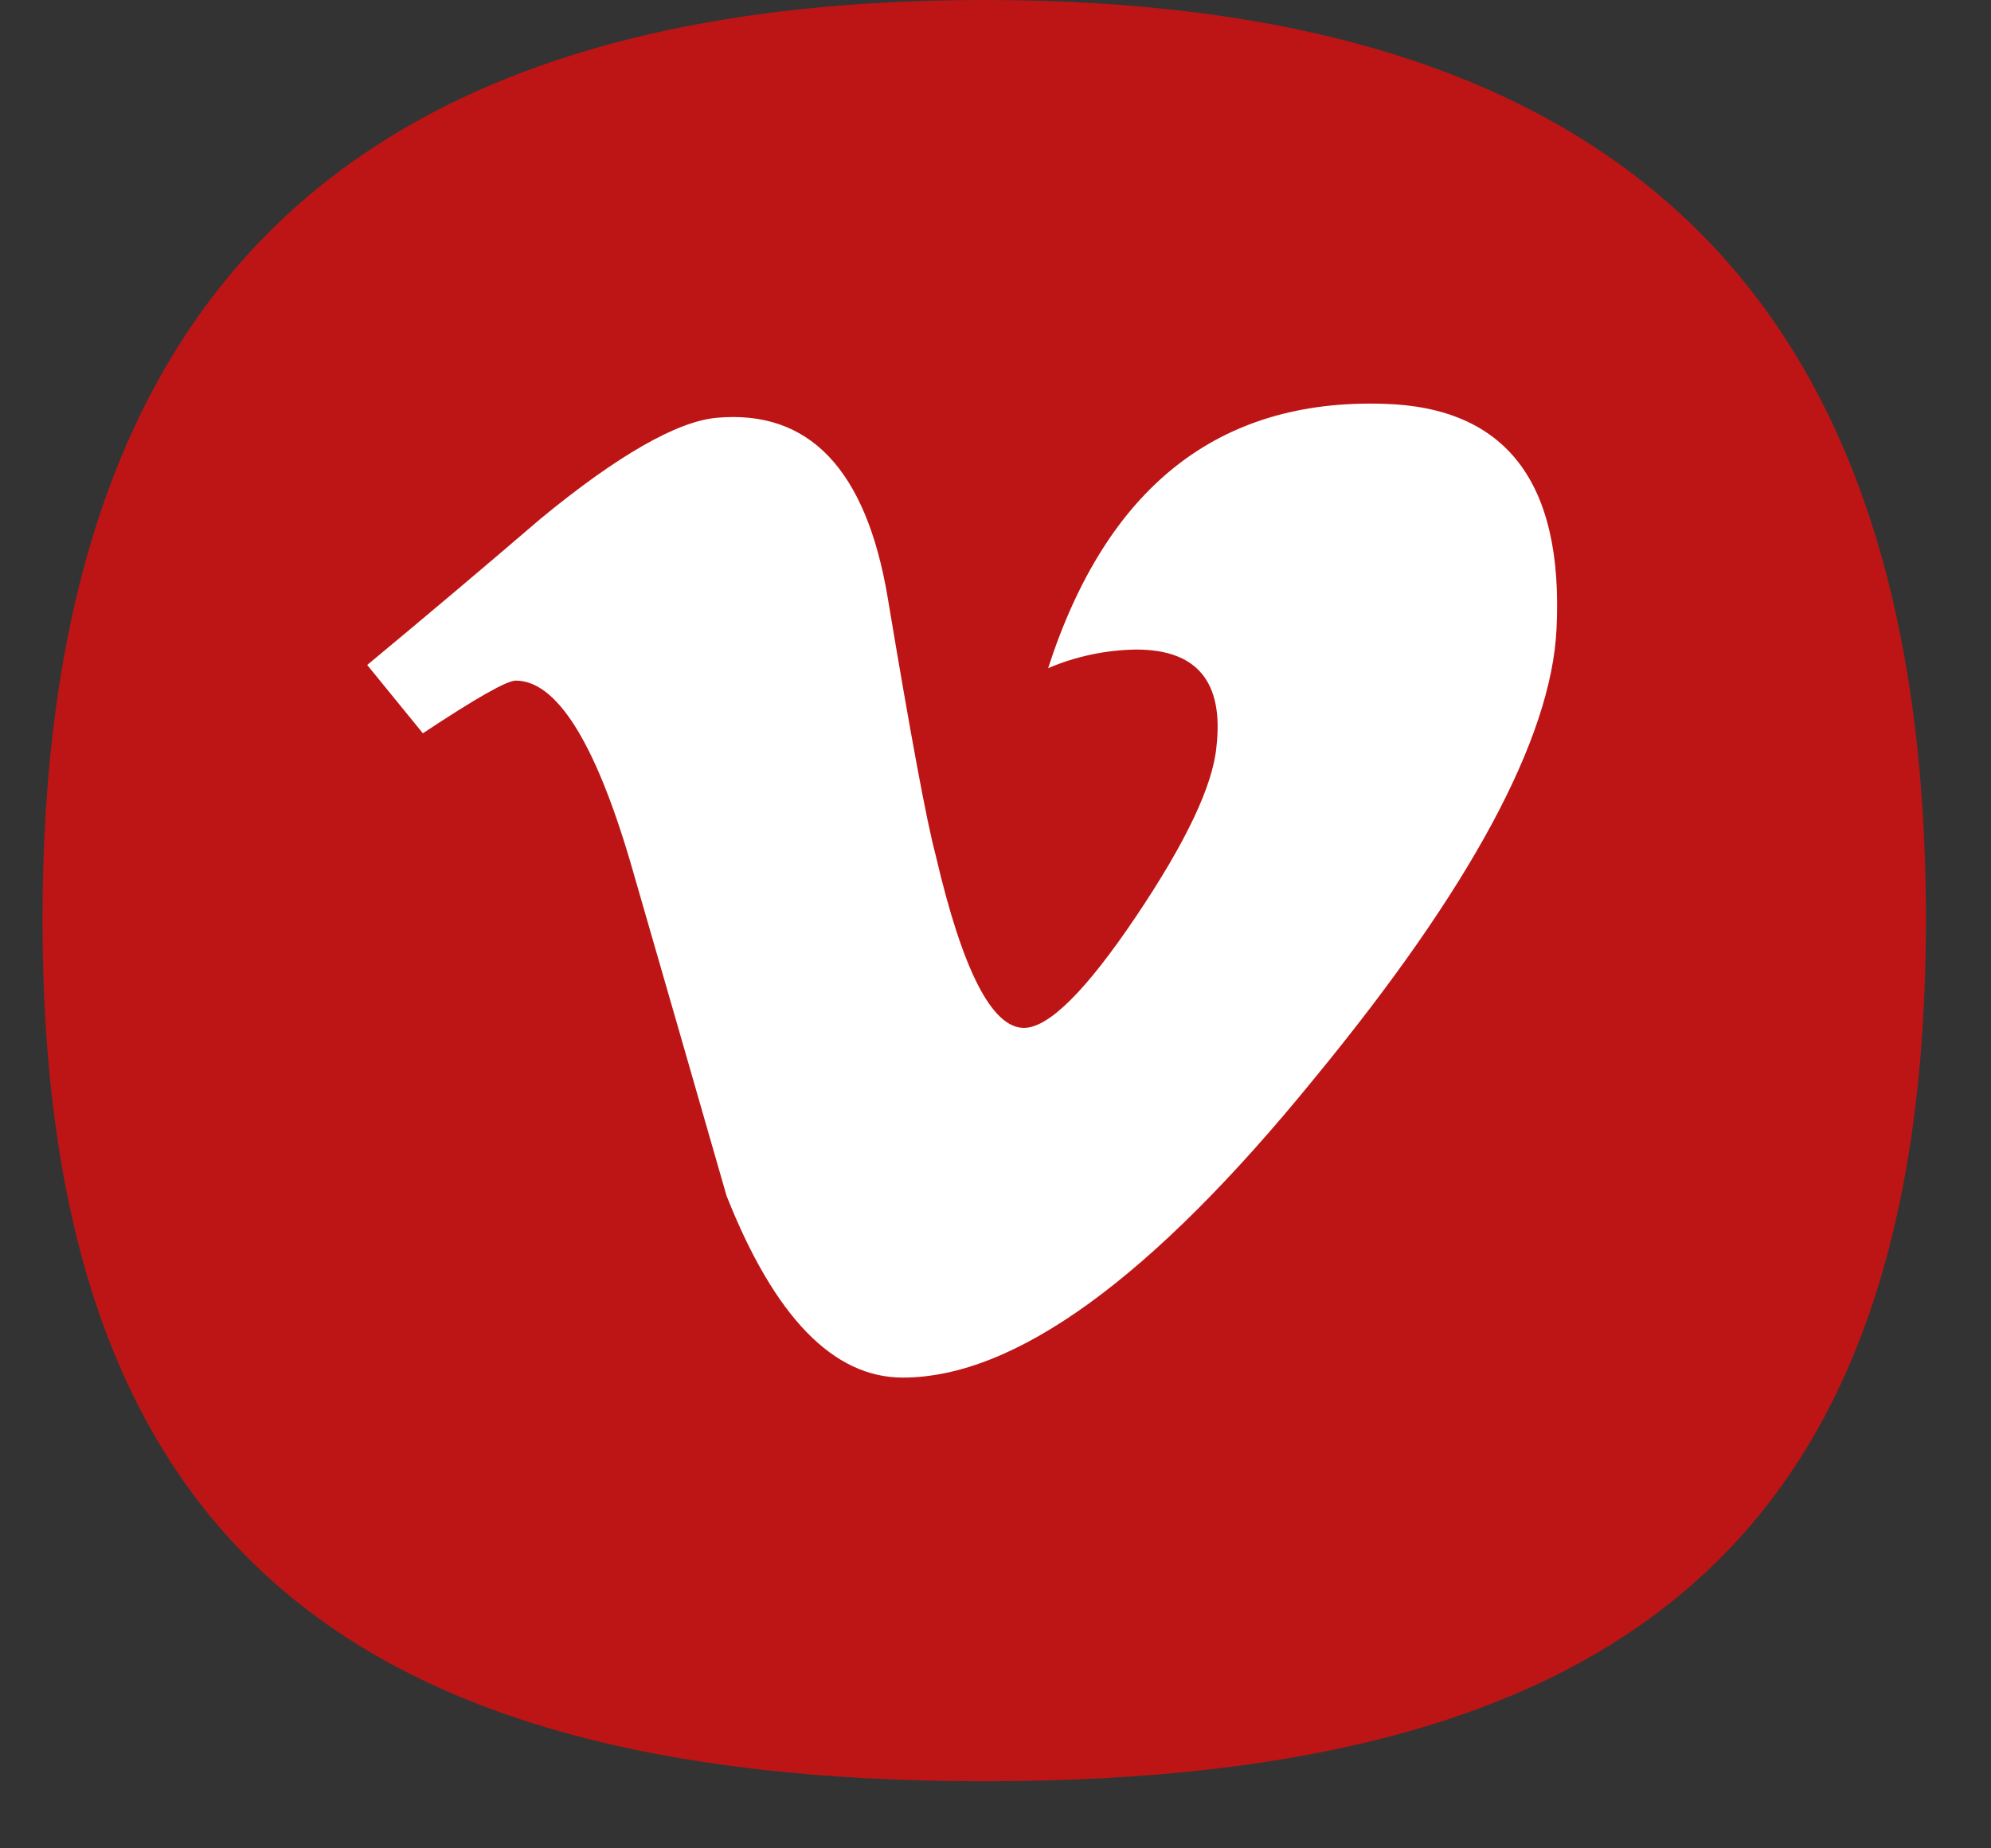 <svg width="28" height="26" viewBox="0 0 28 26" fill="none" xmlns="http://www.w3.org/2000/svg">
<rect x="0" y="0" width="28" height="26" fill="#333333" stroke="none"/>
<path d="M27.085 12.933C27.085 21.537 22.937 25.056 13.842 25.056C4.746 25.056 0.598 21.537 0.598 12.933C0.598 4.329 4.746 0 13.842 0C22.937 0 27.085 4.329 27.085 12.933Z" fill="#BD1515"/>
<path d="M21.89 8.846C21.817 10.39 20.679 12.502 18.476 15.18C16.199 17.979 14.273 19.378 12.696 19.378C11.719 19.378 10.893 18.526 10.218 16.822C9.769 15.258 9.318 13.694 8.866 12.13C8.365 10.426 7.822 9.574 7.253 9.574C7.127 9.574 6.692 9.821 5.947 10.315L5.164 9.354C5.991 8.668 6.805 7.981 7.608 7.292C8.691 6.401 9.526 5.927 10.077 5.877C11.379 5.759 12.181 6.602 12.484 8.406C12.808 10.352 13.033 11.562 13.16 12.036C13.536 13.651 13.95 14.459 14.4 14.459C14.748 14.459 15.275 13.935 15.98 12.886C16.685 11.837 17.061 11.04 17.108 10.495C17.209 9.592 16.834 9.137 15.98 9.137C15.552 9.143 15.13 9.232 14.74 9.399C15.565 6.849 17.137 5.609 19.457 5.68C21.18 5.728 21.991 6.783 21.89 8.846Z" fill="white"/>
</svg>
